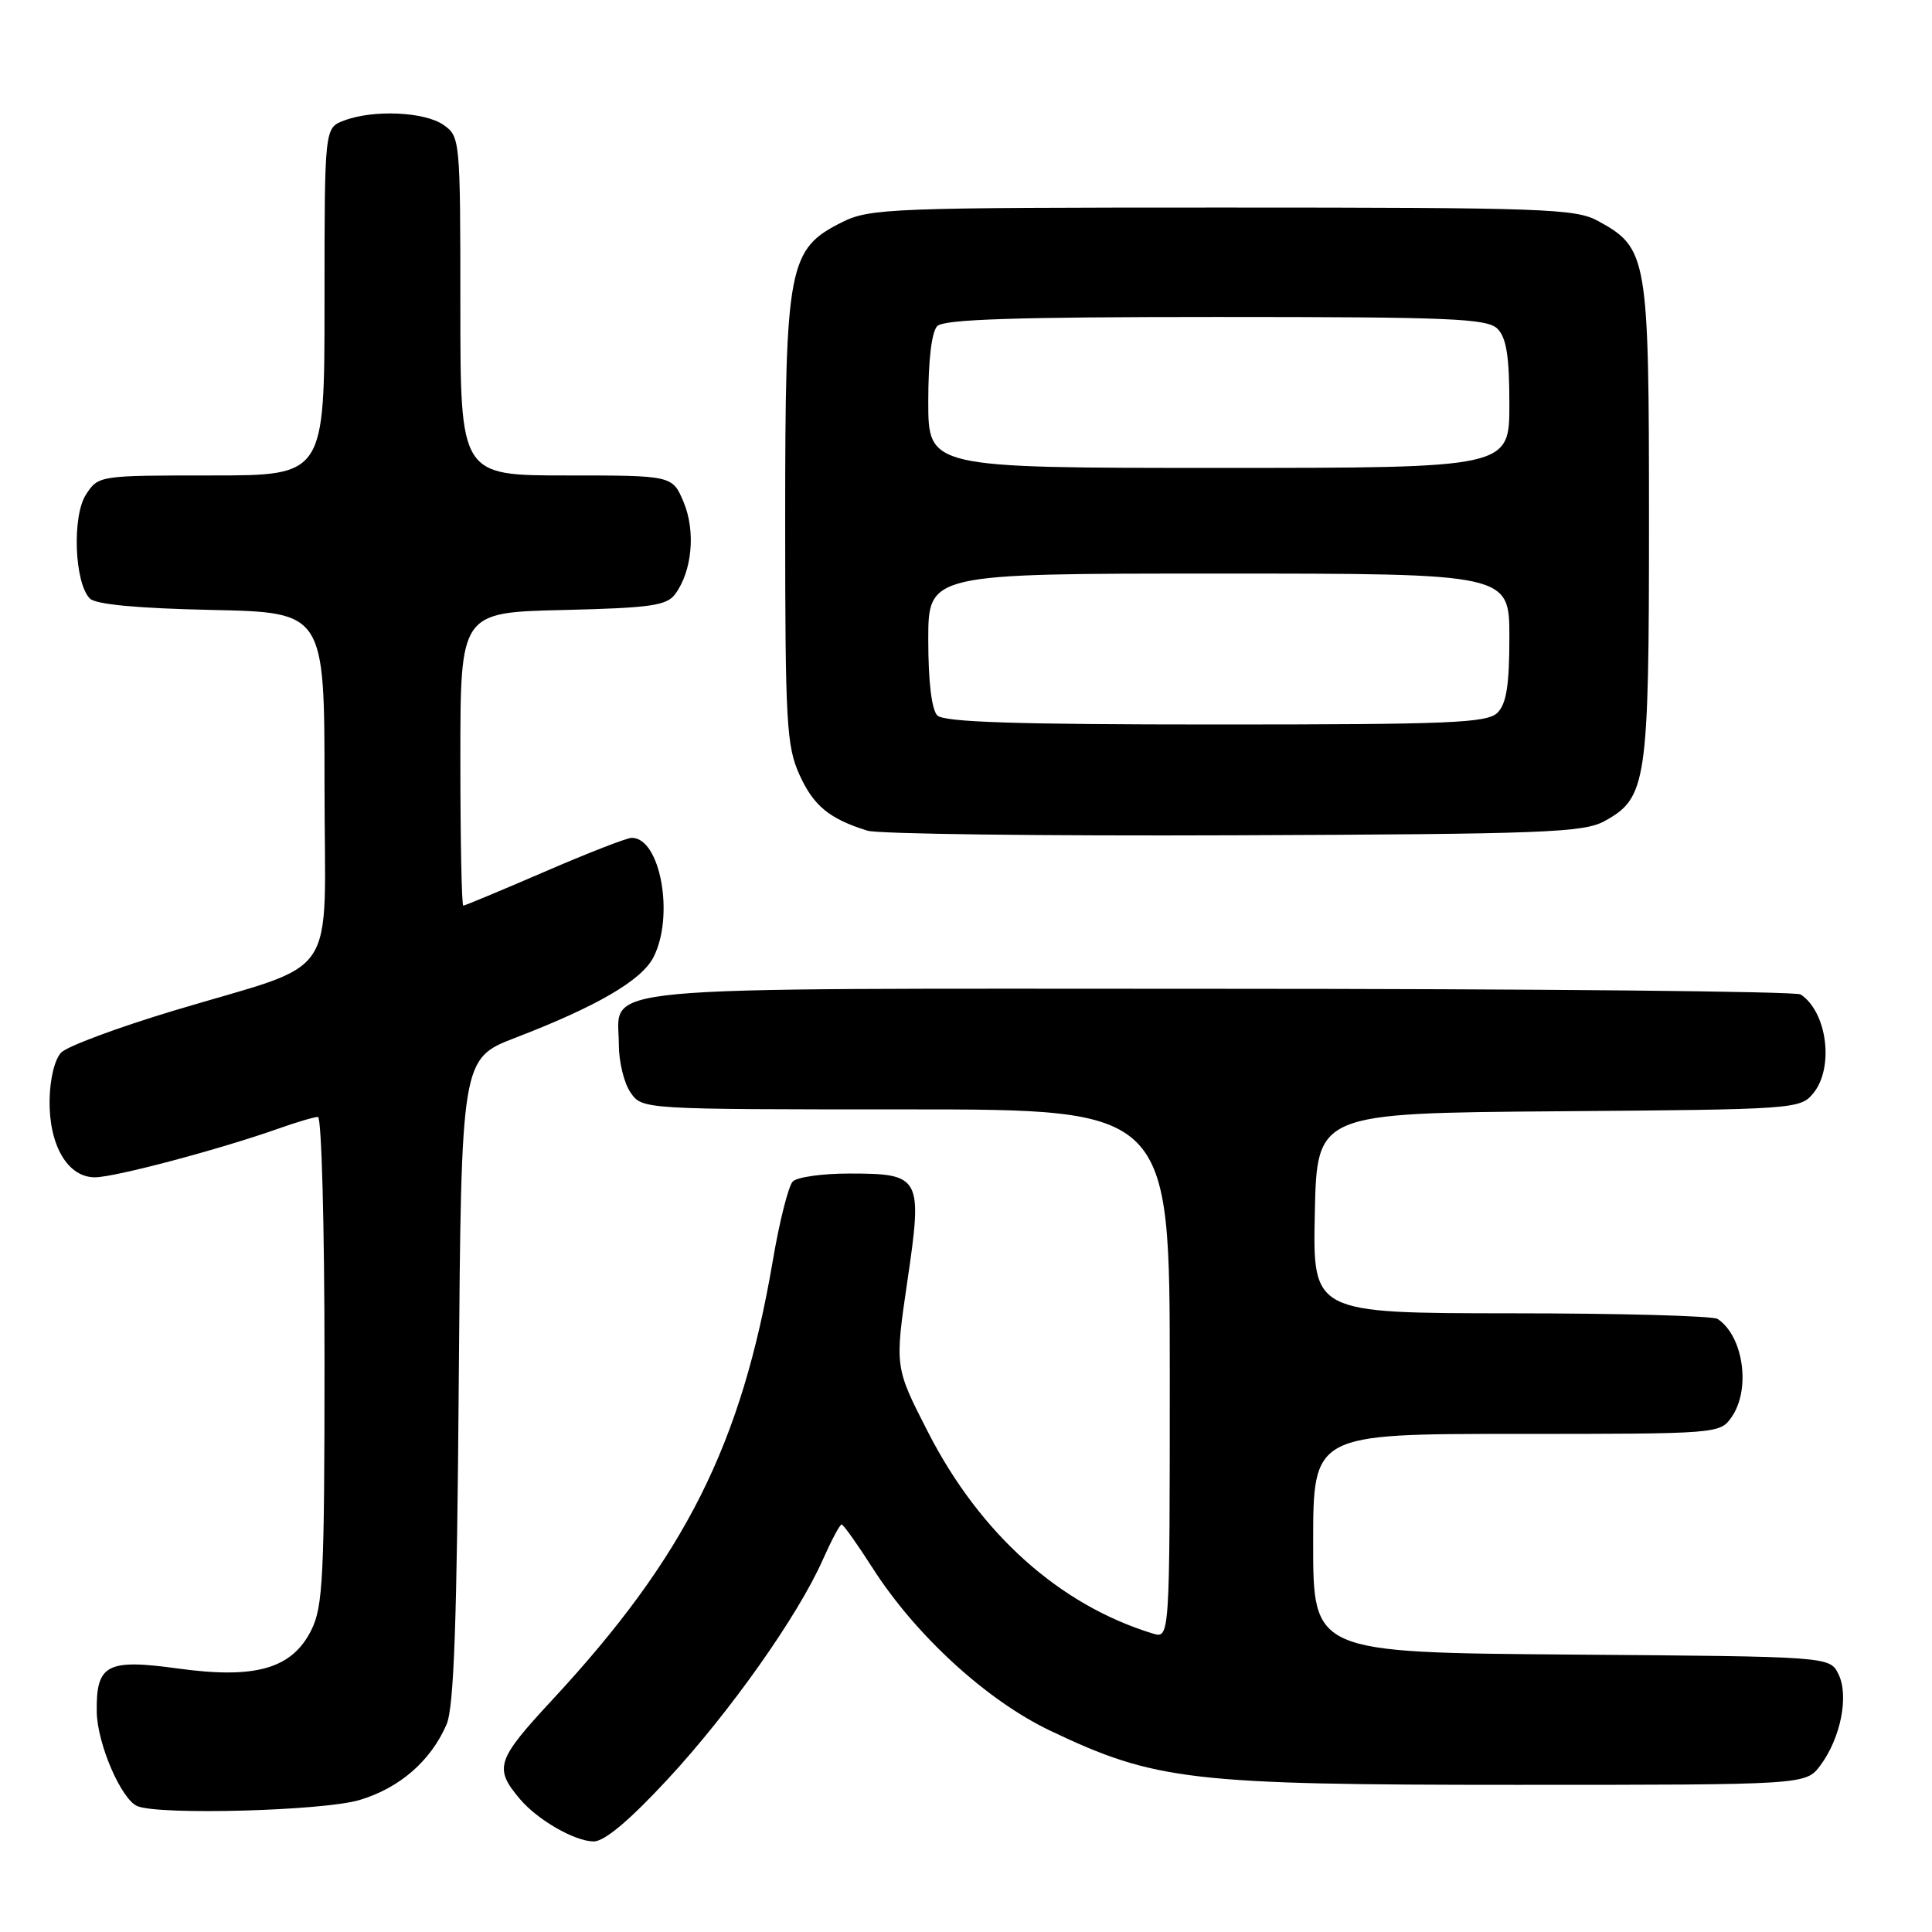 <?xml version="1.0" encoding="UTF-8" standalone="no"?>
<!DOCTYPE svg PUBLIC "-//W3C//DTD SVG 1.1//EN" "http://www.w3.org/Graphics/SVG/1.1/DTD/svg11.dtd" >
<svg xmlns="http://www.w3.org/2000/svg" xmlns:xlink="http://www.w3.org/1999/xlink" version="1.1" viewBox="0 0 256 256">
 <g >
 <path fill="currentColor"
d=" M 88.48 235.75 C 96.75 226.82 105.74 214.10 109.03 206.66 C 110.17 204.10 111.28 202.00 111.52 202.00 C 111.75 202.00 113.59 204.59 115.61 207.75 C 121.33 216.70 130.76 225.33 139.19 229.34 C 153.10 235.96 157.77 236.50 200.89 236.50 C 239.28 236.50 239.28 236.50 241.21 233.92 C 243.91 230.30 245.02 224.68 243.60 221.82 C 242.44 219.50 242.44 219.50 208.22 219.24 C 174.00 218.97 174.00 218.97 174.00 204.49 C 174.00 190.00 174.00 190.00 200.94 190.00 C 227.65 190.00 227.90 189.98 229.44 187.78 C 232.02 184.10 231.02 177.05 227.60 174.77 C 227.00 174.36 214.67 174.02 200.22 174.02 C 173.94 174.00 173.94 174.00 174.22 160.75 C 174.50 147.50 174.50 147.50 206.50 147.25 C 237.71 147.01 238.54 146.96 240.25 144.89 C 243.05 141.51 242.13 134.12 238.60 131.77 C 238.00 131.36 203.34 131.02 161.58 131.02 C 76.18 131.00 82.00 130.46 82.00 138.43 C 82.00 140.70 82.70 143.56 83.56 144.78 C 85.11 147.00 85.11 147.00 120.06 147.00 C 155.00 147.00 155.00 147.00 155.00 182.07 C 155.00 217.13 155.00 217.13 152.75 216.45 C 140.39 212.67 129.87 203.25 122.96 189.75 C 118.56 181.16 118.56 181.16 120.22 169.83 C 122.27 155.93 122.04 155.50 112.51 155.50 C 108.99 155.50 105.63 155.97 105.05 156.55 C 104.48 157.12 103.28 161.84 102.40 167.05 C 98.24 191.44 90.80 206.25 73.20 225.22 C 65.76 233.24 65.42 234.27 68.90 238.39 C 71.24 241.16 76.17 243.99 78.67 244.00 C 80.10 244.00 83.42 241.21 88.48 235.75 Z  M 47.61 238.52 C 52.93 236.94 57.07 233.35 59.17 228.50 C 60.15 226.24 60.55 214.99 60.79 182.89 C 61.12 140.27 61.12 140.27 68.31 137.50 C 79.10 133.35 85.00 129.91 86.58 126.85 C 89.40 121.39 87.50 110.96 83.69 111.02 C 83.04 111.03 77.84 113.05 72.14 115.52 C 66.44 117.98 61.60 120.00 61.39 120.00 C 61.17 120.00 61.00 111.26 61.00 100.58 C 61.00 81.15 61.00 81.15 74.58 80.83 C 86.28 80.55 88.35 80.25 89.48 78.70 C 91.72 75.64 92.19 70.40 90.59 66.55 C 89.10 63.00 89.10 63.00 75.05 63.00 C 61.00 63.00 61.00 63.00 61.00 40.56 C 61.00 18.50 60.96 18.09 58.78 16.56 C 56.28 14.80 49.44 14.50 45.57 15.98 C 43.00 16.95 43.00 16.95 43.00 39.98 C 43.00 63.00 43.00 63.00 28.02 63.00 C 13.13 63.00 13.04 63.01 11.40 65.52 C 9.53 68.37 9.86 77.25 11.91 79.31 C 12.69 80.09 18.21 80.61 28.05 80.82 C 43.00 81.14 43.00 81.14 43.00 104.12 C 43.00 130.74 45.41 127.16 22.91 133.95 C 15.59 136.16 8.94 138.63 8.13 139.45 C 7.26 140.31 6.62 142.91 6.57 145.75 C 6.48 151.76 8.96 156.00 12.58 156.00 C 15.18 156.00 29.09 152.31 36.88 149.55 C 39.28 148.70 41.64 148.00 42.13 148.00 C 42.61 148.00 43.00 162.51 43.00 180.25 C 43.00 208.95 42.80 212.89 41.25 216.00 C 38.69 221.12 33.87 222.51 23.54 221.08 C 14.14 219.79 12.73 220.55 12.82 226.82 C 12.88 231.06 16.08 238.47 18.22 239.33 C 21.23 240.54 42.82 239.94 47.61 238.52 Z  M 212.61 108.80 C 218.20 105.73 218.50 103.73 218.50 69.00 C 218.50 33.94 218.32 32.87 211.73 29.27 C 208.77 27.65 204.57 27.50 162.00 27.50 C 118.12 27.50 115.28 27.61 111.62 29.42 C 104.45 32.99 104.04 35.10 104.04 69.00 C 104.04 95.81 104.22 98.88 105.94 102.67 C 107.80 106.78 109.90 108.50 114.94 110.07 C 116.35 110.51 138.20 110.78 163.50 110.68 C 204.72 110.52 209.82 110.32 212.61 108.80 Z  M 124.20 94.80 C 123.45 94.05 123.00 90.31 123.00 84.80 C 123.00 76.00 123.00 76.00 161.50 76.00 C 200.00 76.00 200.00 76.00 200.00 84.43 C 200.00 90.76 199.61 93.25 198.43 94.43 C 197.06 95.80 192.28 96.00 161.13 96.00 C 134.67 96.00 125.09 95.69 124.20 94.80 Z  M 123.00 53.20 C 123.00 47.69 123.45 43.95 124.20 43.20 C 125.09 42.31 134.67 42.00 161.13 42.00 C 192.28 42.00 197.06 42.20 198.43 43.57 C 199.61 44.75 200.00 47.24 200.00 53.57 C 200.00 62.00 200.00 62.00 161.50 62.00 C 123.00 62.00 123.00 62.00 123.00 53.20 Z "/>
</g>
</svg>